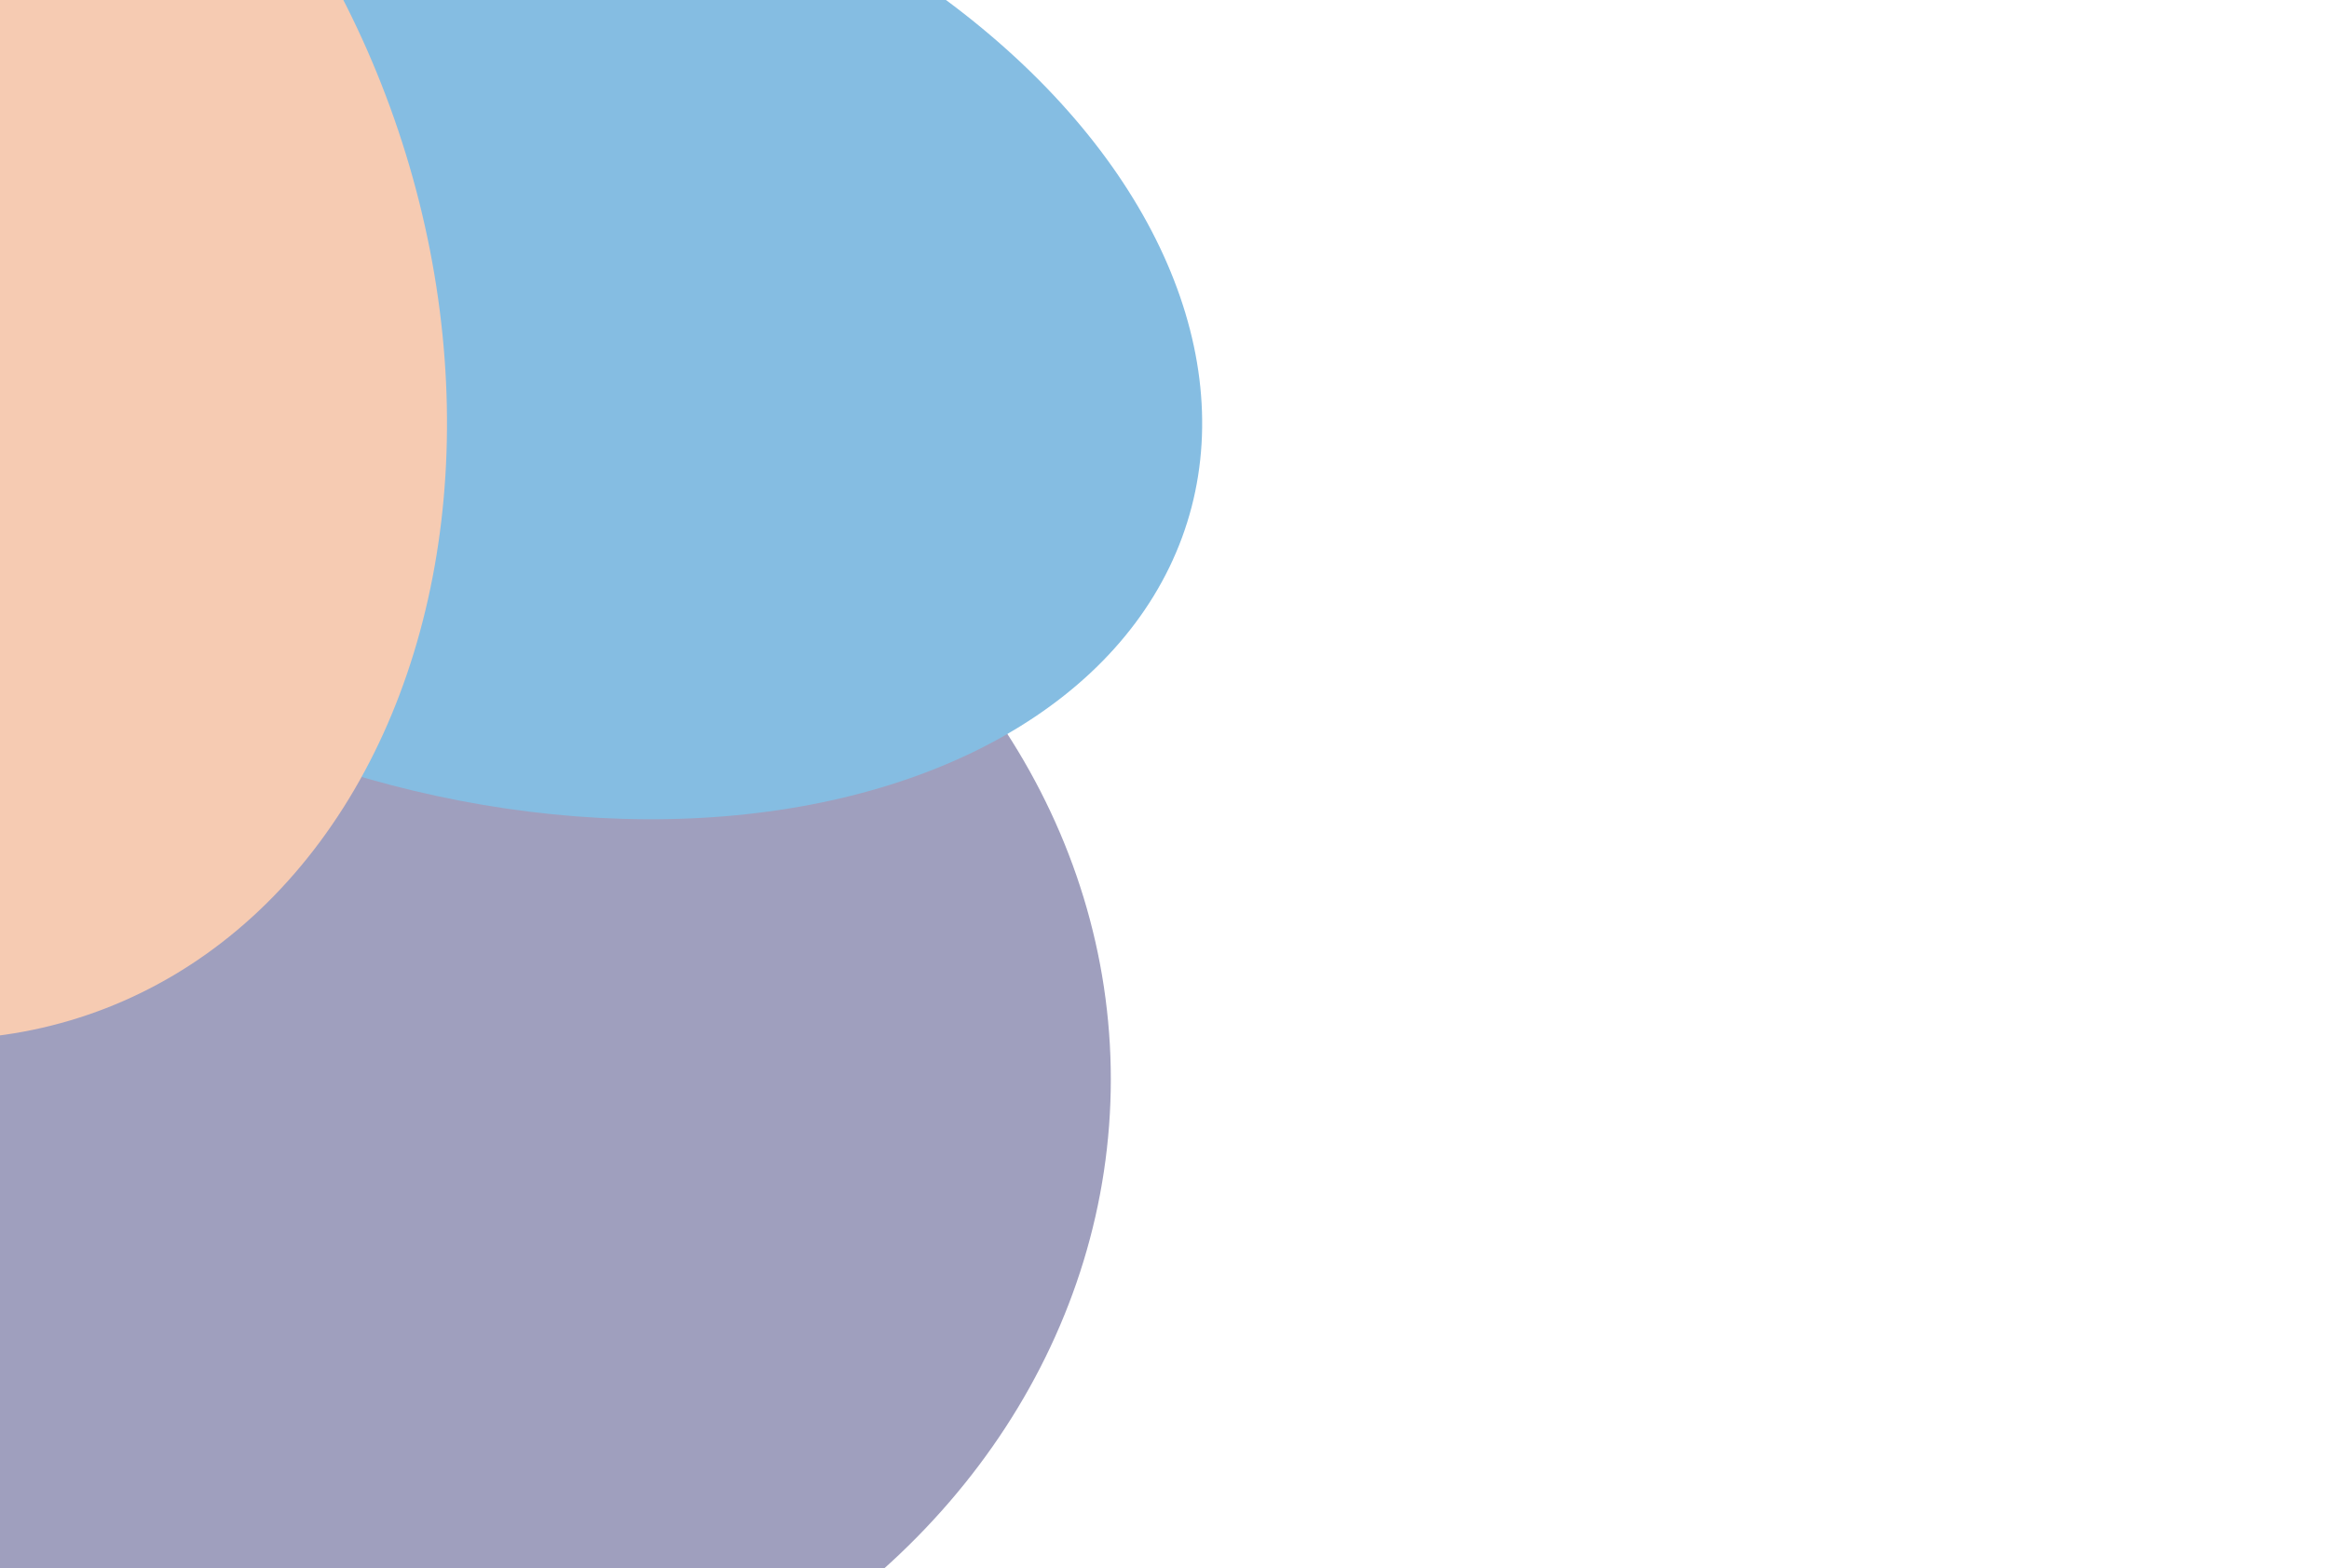 <svg width="404" height="272" viewBox="0 0 404 272" fill="none" xmlns="http://www.w3.org/2000/svg">
    <g opacity="0.5" filter="url(#filter0_b_289_167)">
        <g filter="url(#filter1_f_289_167)">
            <ellipse cx="136.397" cy="120.806" rx="136.397" ry="120.806" transform="matrix(1 0 0 -1 -80.106 308)" fill="#40407D"/>
        </g>
        <g filter="url(#filter2_f_289_167)">
            <ellipse cx="125.7" cy="84.818" rx="125.7" ry="84.818" transform="matrix(0.934 0.356 0.437 -0.899 -69.052 85.193)" fill="#0C7BC5"/>
        </g>
        <g filter="url(#filter3_f_289_167)">
            <ellipse cx="101.722" cy="129.27" rx="101.722" ry="129.27" transform="matrix(0.979 -0.203 -0.256 -0.967 -93.894 199.275)" fill="#EE9766"/>
        </g>
    </g>
    <defs>
        <filter id="filter0_b_289_167" x="-137.317" y="-78.052" width="350.991" height="391.052" filterUnits="userSpaceOnUse" color-interpolation-filters="sRGB">
            <feFlood flood-opacity="0" result="BackgroundImageFix"/>
            <feGaussianBlur in="BackgroundImageFix" stdDeviation="2.5"/>
            <feComposite in2="SourceAlpha" operator="in" result="effect1_backgroundBlur_289_167"/>
            <feBlend mode="normal" in="SourceGraphic" in2="effect1_backgroundBlur_289_167" result="shape"/>
        </filter>
        <filter id="filter1_f_289_167" x="-280.105" y="-133.611" width="672.793" height="641.611" filterUnits="userSpaceOnUse" color-interpolation-filters="sRGB">
            <feFlood flood-opacity="0" result="BackgroundImageFix"/>
            <feBlend mode="normal" in="SourceGraphic" in2="BackgroundImageFix" result="shape"/>
            <feGaussianBlur stdDeviation="100" result="effect1_foregroundBlur_289_167"/>
        </filter>
        <filter id="filter2_f_289_167" x="-237.726" y="-234.794" width="646.4" height="576.94" filterUnits="userSpaceOnUse" color-interpolation-filters="sRGB">
            <feFlood flood-opacity="0" result="BackgroundImageFix"/>
            <feBlend mode="normal" in="SourceGraphic" in2="BackgroundImageFix" result="shape"/>
            <feGaussianBlur stdDeviation="100" result="effect1_foregroundBlur_289_167"/>
        </filter>
        <filter id="filter3_f_289_167" x="-332.317" y="-273.052" width="609.942" height="653.379" filterUnits="userSpaceOnUse" color-interpolation-filters="sRGB">
            <feFlood flood-opacity="0" result="BackgroundImageFix"/>
            <feBlend mode="normal" in="SourceGraphic" in2="BackgroundImageFix" result="shape"/>
            <feGaussianBlur stdDeviation="100" result="effect1_foregroundBlur_289_167"/>
        </filter>
    </defs>
</svg>
